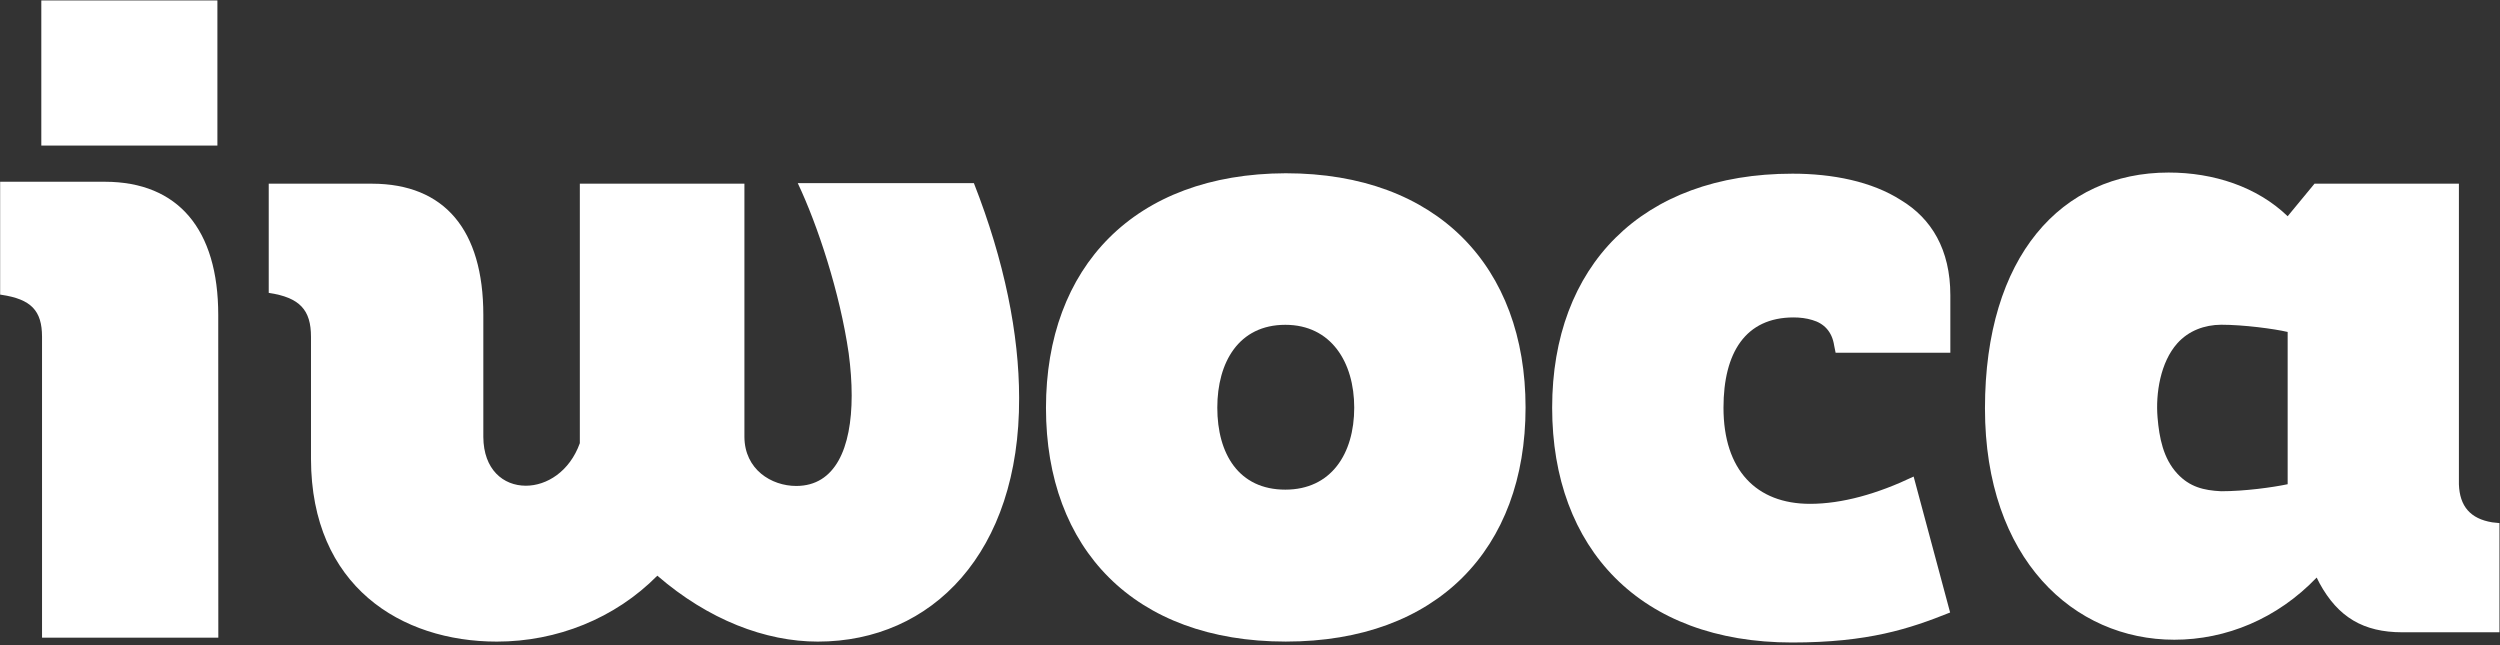 <?xml version="1.0" encoding="UTF-8"?>
<!DOCTYPE svg PUBLIC "-//W3C//DTD SVG 1.1//EN" "http://www.w3.org/Graphics/SVG/1.1/DTD/svg11.dtd">
<svg version="1.1" xmlns="http://www.w3.org/2000/svg" xmlns:xlink="http://www.w3.org/1999/xlink" x="0px" y="0px" width="1000" height="258" viewBox="0, 0, 1000, 258">
  <rect x="0" y="0" width="1000" height="258" fill="#333333" stroke="none"/>
  <g id="Layer 1">
    <path d="M407.648,159.171 C407.898,220.898 372.871,256.64 327.133,256.64 C306.203,256.64 283.383,247.956 262.934,230.273 C246.016,247.382 222.773,256.64 198.738,256.64 C160.496,256.64 124.484,234.503 124.395,183.581 L124.395,134.698 C124.395,124.085 120.035,119.011 107.492,117.148 L107.492,73.476 L148.867,73.476 C177.773,73.542 193.332,91.917 193.332,125.987 L193.332,174.788 C193.414,187.831 201.305,194.288 210.344,194.288 C218.688,194.288 227.852,188.628 231.934,177.269 L231.934,73.468 L297.766,73.468 L297.766,174.788 C297.855,187.788 308.543,194.382 318.496,194.382 C334.094,194.382 340.672,179.292 340.672,158.163 C340.672,152.87 340.262,147.198 339.473,141.288 C335.961,117.073 327.098,90.12 319.109,73.265 L389.559,73.265 C401.824,104.476 407.648,133.816 407.648,159.171" fill="#fff"/>
    <path d="M486.922,163.054 C486.922,181.55 495.508,195.859 514.133,195.859 C532.422,195.851 541.691,181.55 541.691,163.054 C541.691,144.886 532.422,129.925 514.133,129.925 C495.508,129.925 486.922,144.886 486.922,163.054 z M610.223,163.007 C610.223,219.476 574.984,256.632 514.305,256.632 C453.629,256.632 418.391,219.476 418.391,163.179 C418.391,106.878 453.629,69.48 514.305,69.304 C574.984,69.304 610.223,106.706 610.223,163.007" fill="#fff"/>
    <path d="M716.781,256.999 C656.105,256.999 620.863,219.374 620.863,163.077 C620.863,106.46 656.637,69.472 716.98,69.472 C733.043,69.472 748.703,72.566 760.391,80.058 C772.562,87.398 780.137,99.784 780.137,118.116 L780.137,141.097 L734.242,141.097 L733.668,138.237 C732.828,132.644 729.598,129.351 724.957,128.019 C722.578,127.28 719.98,126.972 717.41,126.972 C698.258,126.972 689.395,140.999 689.395,163.077 C689.395,188.026 702.531,201.534 723.996,201.534 C736.84,201.534 750.992,197.542 765.453,190.62 L780.047,245.003 C763.703,251.534 747.336,256.999 716.781,256.999" fill="#fff"/>
    <path d="M867.449,69.019 C885.418,69.019 902.793,74.675 915.062,86.495 L925.809,73.468 L983.562,73.468 L983.562,193.734 C983.863,202.534 988.156,207.495 996.879,208.933 L999.785,209.237 L999.785,252.913 L960.895,252.913 C945.41,252.913 935.246,246.89 927.828,233.319 L926.672,231.019 C910.891,247.495 890.449,255.89 869.711,255.89 C829.539,255.89 793.988,223.632 793.988,163.362 C793.988,102.562 824.512,69.019 867.449,69.019 z M888.477,129.894 C881.77,129.937 875.414,132.284 870.883,137.37 C864.215,144.859 862.199,157.276 863.023,167.023 C863.695,175.015 865.262,183.359 870.934,189.464 C875.875,194.784 881.469,196.155 888.441,196.495 C897.84,196.495 908.926,194.98 915.062,193.687 L915.062,132.78 C909.586,131.507 897.402,129.894 888.477,129.894" fill="#fff"/>
    <path d="M42.055,72.702 C71.23,72.773 87.297,91.694 87.297,125.991 L87.328,255.077 L16.816,255.077 L16.812,134.702 C16.812,124.222 12.41,119.675 0.566,117.917 L0.06,117.84 L0.06,72.702 z" fill="#fff"/>
    <path d="M16.527,0.175 L86.961,0.175 L86.961,58.226 L16.527,58.226 z" fill="#fff"/>
  </g>
  <defs/>
</svg>
